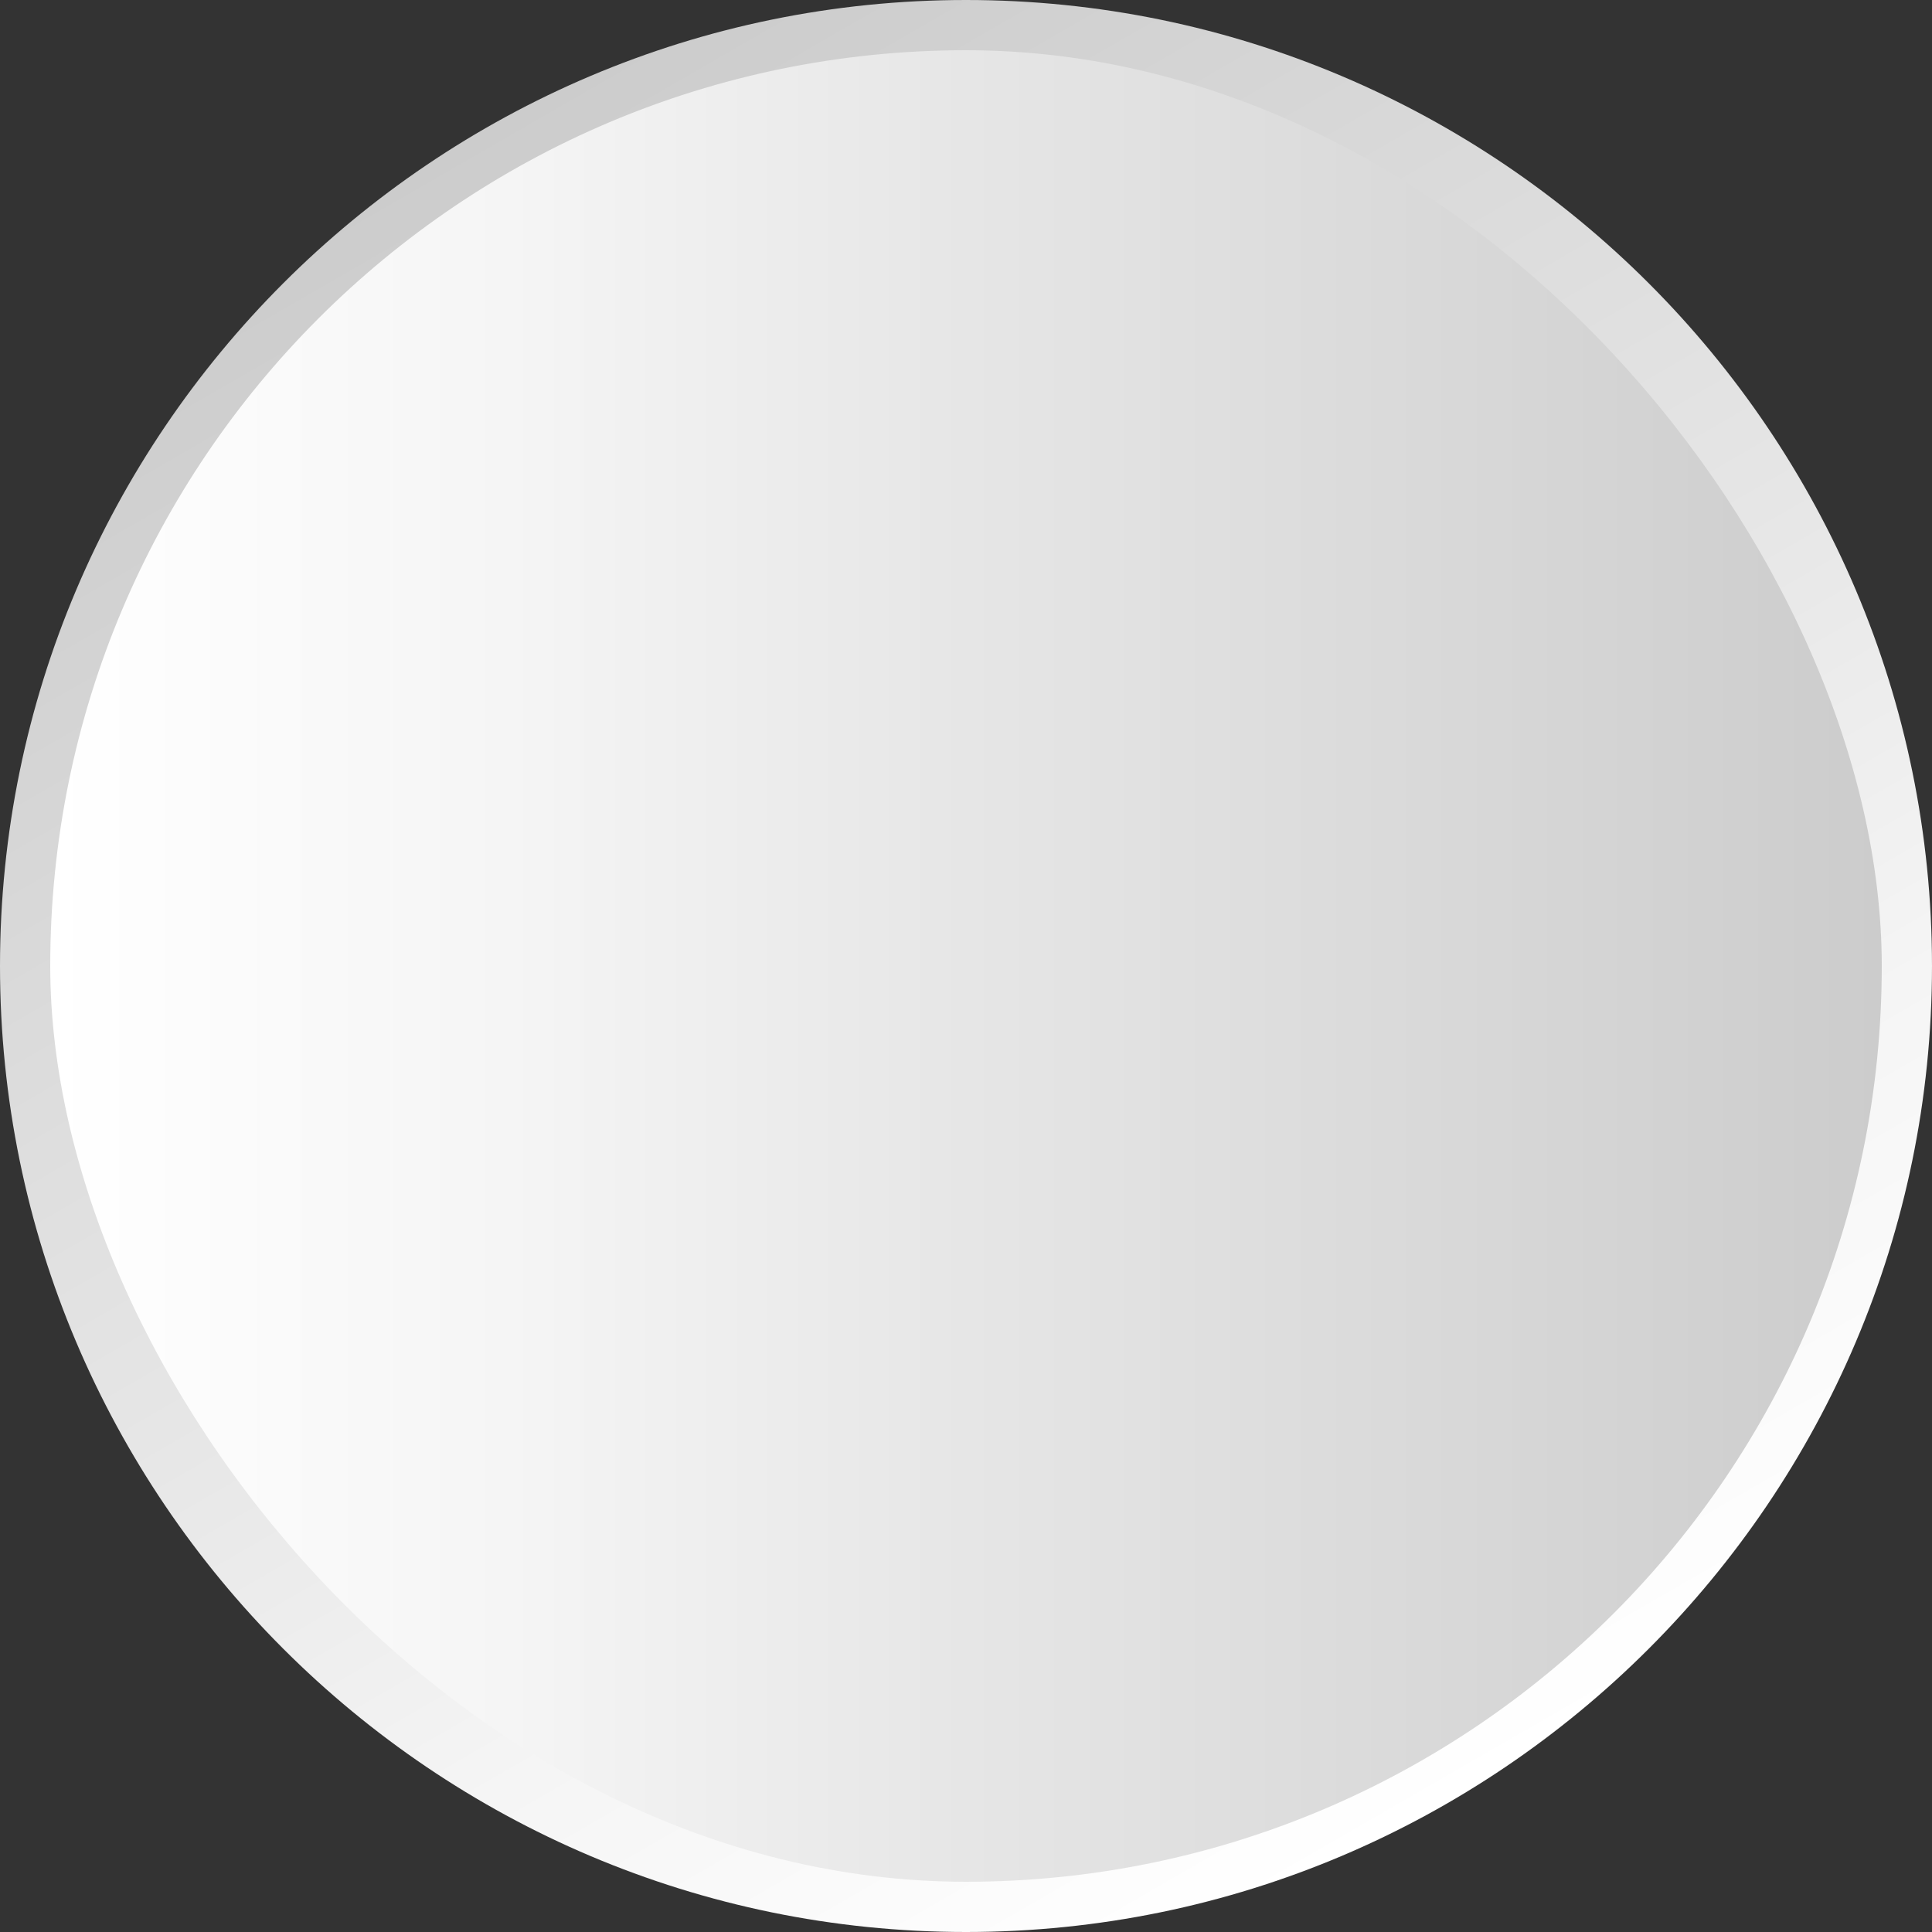 <?xml version="1.0" encoding="UTF-8"?>
<svg id="Layer_1" xmlns="http://www.w3.org/2000/svg" xmlns:xlink="http://www.w3.org/1999/xlink" version="1.1" viewBox="0 0 400 400">
  <rect x="0" y="0" width="400" height="400" fill="#333333" stroke="none"/>
  <!-- Generator: Adobe Illustrator 29.5.1, SVG Export Plug-In . SVG Version: 2.1.0 Build 141)  -->
  <defs>
    <linearGradient id="linear-gradient" x1="299.98" y1="373.171" x2="100.019" y2="26.829" gradientUnits="userSpaceOnUse">
      <stop offset="0" stop-color="#fff"/>
      <stop offset=".25" stop-color="#f5f5f5"/>
      <stop offset=".5" stop-color="#e6e6e6"/>
      <stop offset=".75" stop-color="#d9d9d9"/>
      <stop offset="1" stop-color="#ccc"/>
    </linearGradient>
    <linearGradient id="linear-gradient1" x1="10.4" y1="200" x2="389.599" y2="200" xlink:href="#linear-gradient"/>
  </defs>
  <path d="M199.999,400C89.719,400,0,310.28,0,200S89.719,0,199.999,0h0c110.28,0,200,89.719,200,200s-89.72,200-200,200h0Z" fill="url(#linear-gradient)"/>
  <rect x="10.4" y="10.4" width="379.199" height="379.199" rx="189.599" ry="189.599" fill="url(#linear-gradient1)"/>
</svg>